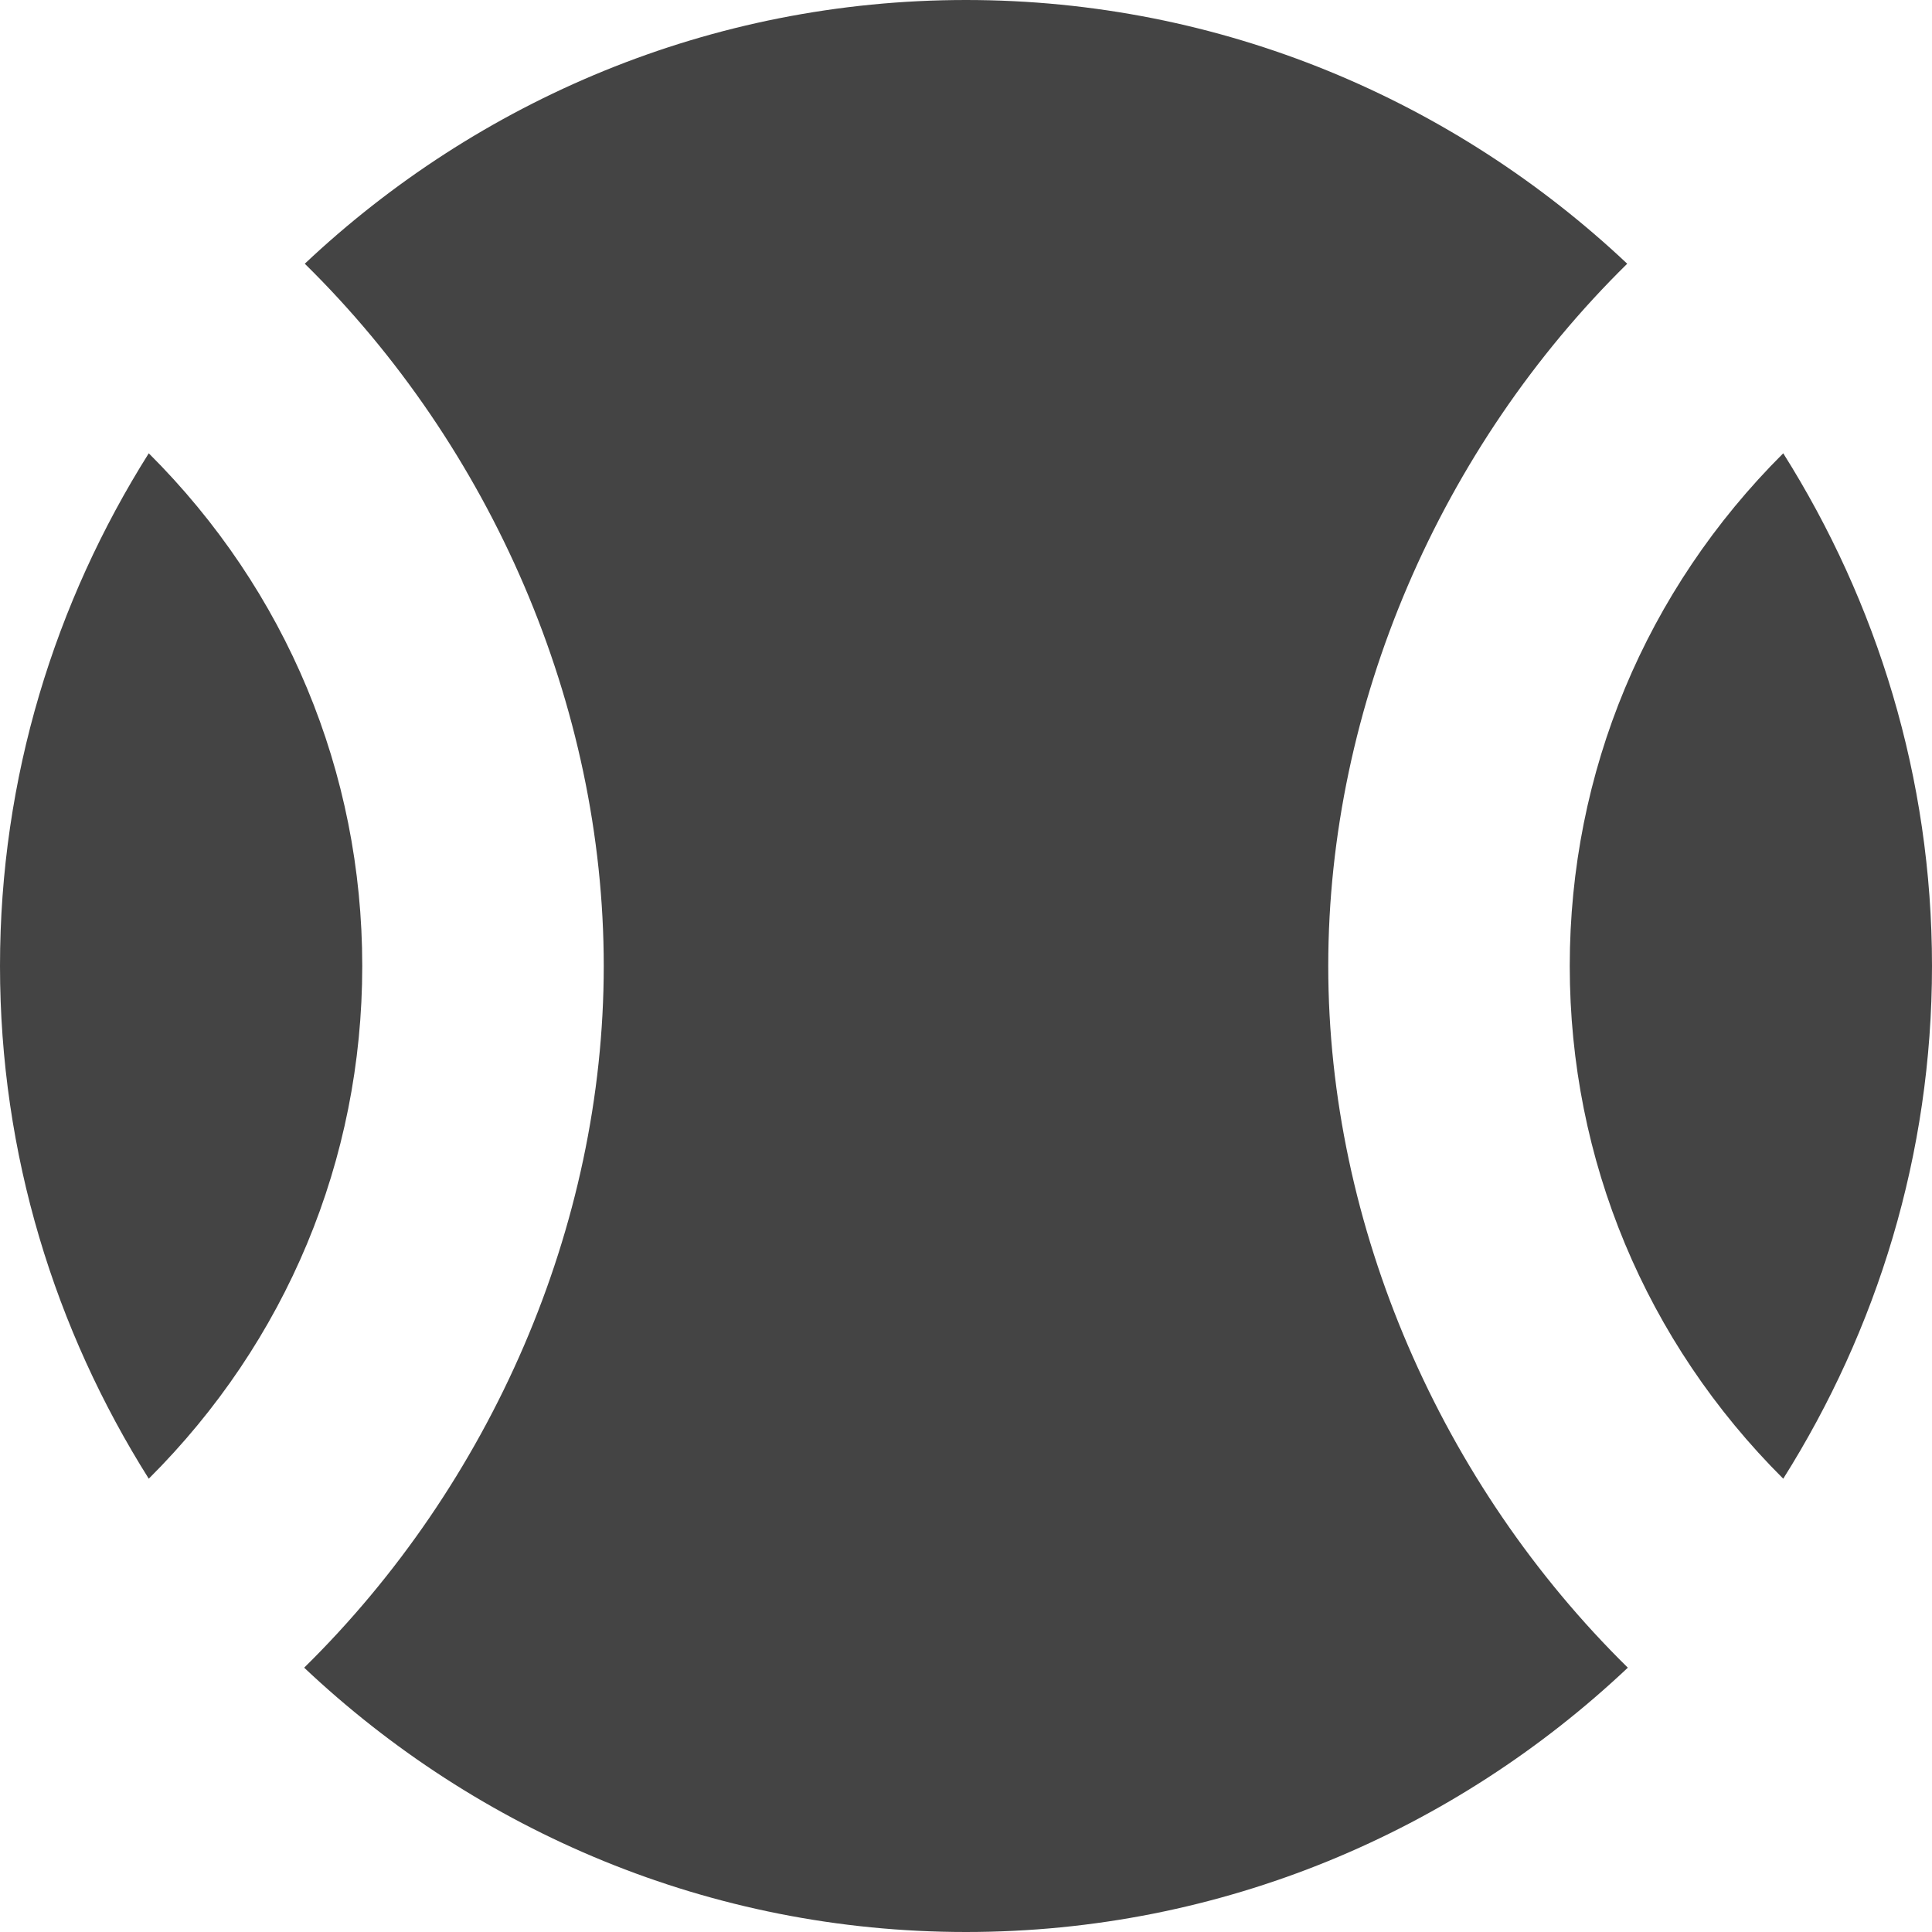 <?xml version="1.0" encoding="utf-8"?>
<!-- Generator: Adobe Illustrator 19.1.0, SVG Export Plug-In . SVG Version: 6.00 Build 0)  -->
<!DOCTYPE svg PUBLIC "-//W3C//DTD SVG 1.1//EN" "http://www.w3.org/Graphics/SVG/1.1/DTD/svg11.dtd">
<svg version="1.1" id="Layer_2" xmlns="http://www.w3.org/2000/svg" xmlns:xlink="http://www.w3.org/1999/xlink" x="0px" y="0px"
	 width="16px" height="16px" viewBox="0 0 16 16" enable-background="new 0 0 16 16" xml:space="preserve">
<path data-color="color-2" fill="#444444" d="M14.768,3.754C13.629,4.889,13,6.394,13,8
	s0.629,3.111,1.768,4.246C15.544,11.014,16,9.561,16,8S15.544,4.986,14.768,3.754z"/>
<path data-color="color-2" fill="#444444" d="M3,8c0-1.606-0.629-3.111-1.768-4.246
	C0.456,4.986,0,6.439,0,8s0.456,3.014,1.232,4.246C2.371,11.111,3,9.606,3,8z"/>
<path fill="#444444" d="M11,8c0-2.16,0.931-4.298,2.476-5.816C12.043,0.834,10.119,0,8,0
	S3.957,0.834,2.524,2.184C4.069,3.702,5,5.84,5,8c0,2.161-0.937,4.293-2.481,5.811
	C3.952,15.164,5.878,16,8,16s4.048-0.836,5.481-2.189C11.937,12.293,11,10.161,11,8z"/>
</svg>
